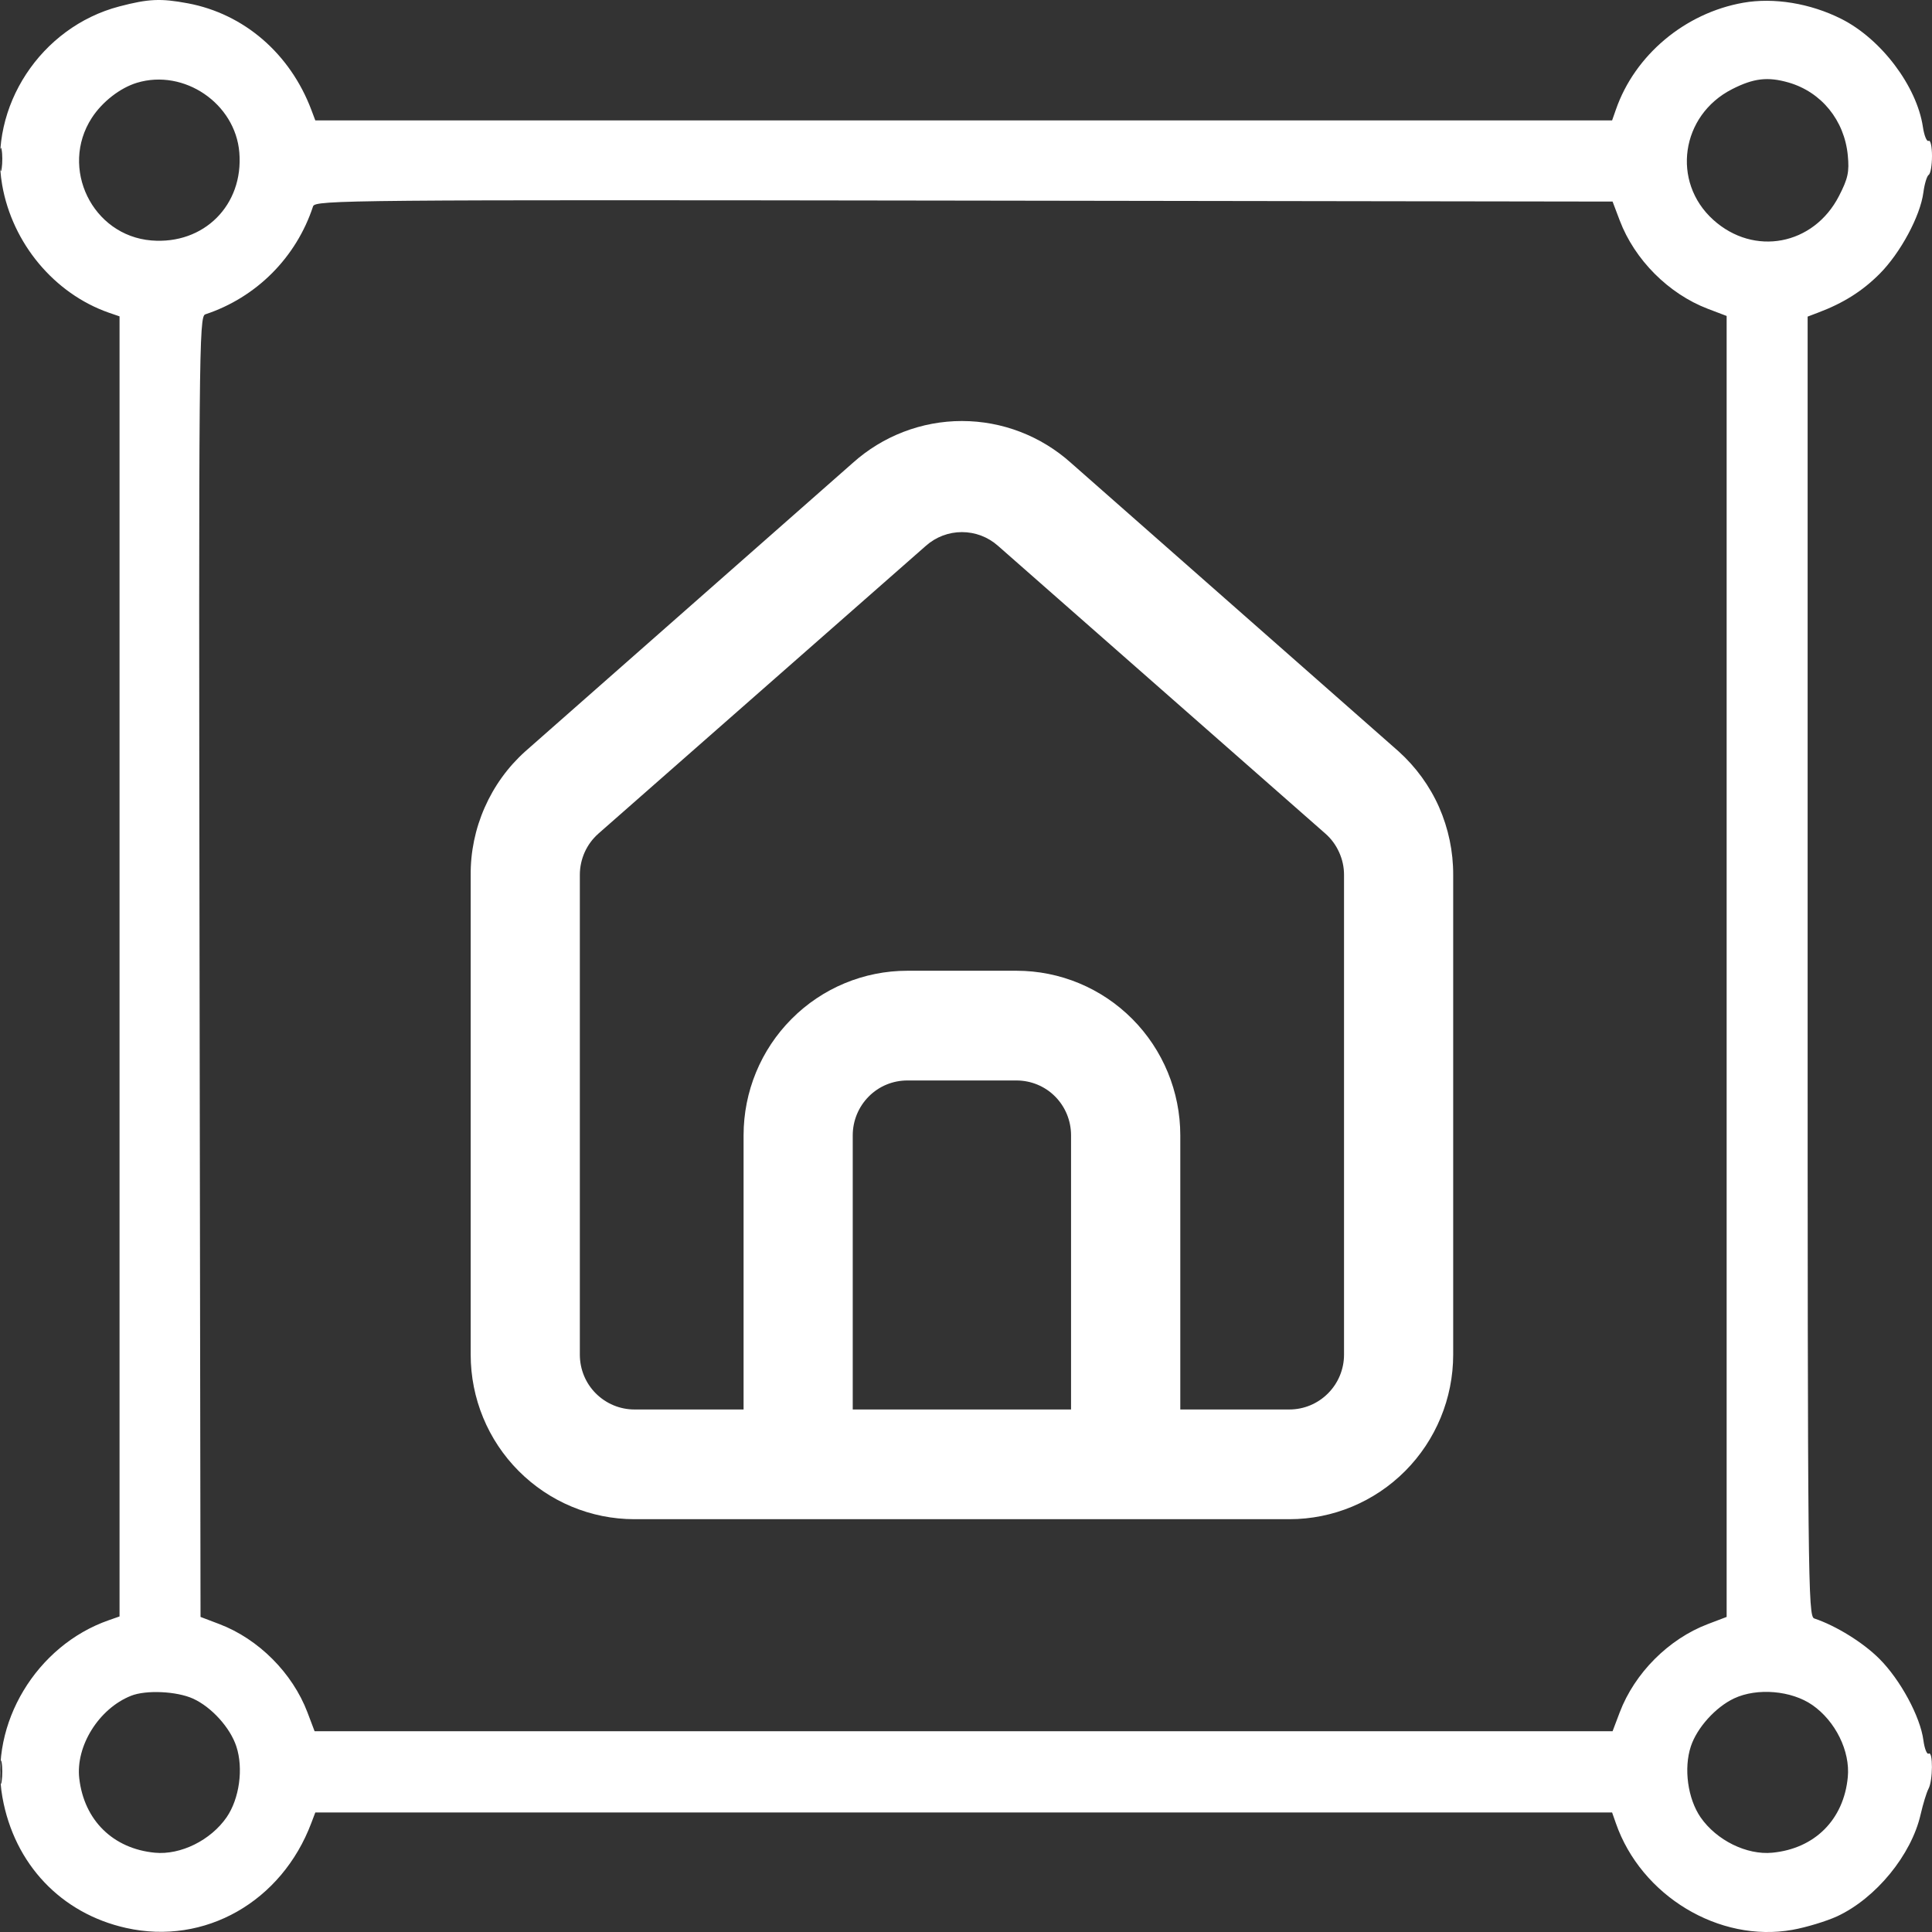 <svg width="24" height="24" viewBox="0 0 24 24" fill="none" xmlns="http://www.w3.org/2000/svg">
<rect x="0" y="0" width="24" height="24" fill="#333333" stroke="none"/>
<path d="M17.374 9.334L13.305 5.751C12.932 5.416 12.45 5.23 11.949 5.23C11.449 5.23 10.966 5.416 10.593 5.751L6.525 9.334C6.309 9.528 6.138 9.765 6.021 10.031C5.904 10.296 5.844 10.584 5.847 10.874V16.828C5.847 17.37 6.061 17.89 6.443 18.273C6.824 18.656 7.341 18.872 7.881 18.872H16.018C16.557 18.872 17.075 18.656 17.456 18.273C17.837 17.89 18.052 17.37 18.052 16.828V10.867C18.053 10.578 17.993 10.292 17.877 10.027C17.76 9.763 17.588 9.527 17.374 9.334ZM13.305 17.509H10.593V14.103C10.593 13.922 10.665 13.749 10.792 13.621C10.919 13.493 11.091 13.422 11.271 13.422H12.627C12.807 13.422 12.98 13.493 13.107 13.621C13.234 13.749 13.305 13.922 13.305 14.103V17.509ZM16.696 16.828C16.696 17.009 16.624 17.182 16.497 17.309C16.37 17.437 16.197 17.509 16.018 17.509H14.662V14.103C14.662 13.561 14.447 13.041 14.066 12.658C13.684 12.274 13.167 12.059 12.627 12.059H11.271C10.732 12.059 10.214 12.274 9.833 12.658C9.451 13.041 9.237 13.561 9.237 14.103V17.509H7.881C7.701 17.509 7.529 17.437 7.401 17.309C7.274 17.182 7.203 17.009 7.203 16.828V10.867C7.203 10.77 7.224 10.675 7.263 10.587C7.303 10.498 7.361 10.42 7.433 10.356L11.502 6.78C11.626 6.67 11.785 6.61 11.949 6.61C12.114 6.61 12.273 6.67 12.397 6.78L16.465 10.356C16.538 10.42 16.595 10.498 16.635 10.587C16.675 10.675 16.696 10.77 16.696 10.867V16.828Z" fill="white"/>
<path fill-rule="evenodd" clip-rule="evenodd" d="M1.482 0.08C0.507 0.335 -0.143 1.326 0.027 2.298C0.154 3.024 0.675 3.647 1.351 3.884L1.485 3.93V12.005V20.08L1.351 20.127C0.451 20.441 -0.133 21.413 0.03 22.326C0.178 23.157 0.759 23.77 1.568 23.95C2.543 24.168 3.499 23.625 3.868 22.644L3.917 22.515H11.971H20.026L20.073 22.649C20.387 23.551 21.356 24.136 22.267 23.973C22.44 23.942 22.689 23.866 22.822 23.805C23.303 23.581 23.745 23.042 23.859 22.538C23.889 22.409 23.932 22.267 23.956 22.222C24.012 22.119 24.014 21.75 23.959 21.784C23.937 21.798 23.907 21.723 23.893 21.617C23.854 21.324 23.607 20.867 23.347 20.607C23.145 20.404 22.805 20.194 22.537 20.105C22.46 20.079 22.455 19.652 22.455 12.005V3.933L22.584 3.884C22.9 3.765 23.134 3.617 23.349 3.402C23.608 3.142 23.854 2.685 23.893 2.391C23.907 2.284 23.937 2.186 23.959 2.172C23.982 2.158 24 2.052 24 1.936C24 1.82 23.981 1.736 23.958 1.75C23.936 1.764 23.903 1.686 23.887 1.577C23.811 1.069 23.367 0.482 22.872 0.234C22.488 0.041 22.036 -0.033 21.655 0.034C20.931 0.162 20.308 0.684 20.073 1.362L20.026 1.496H11.971H3.917L3.868 1.366C3.604 0.666 3.032 0.172 2.333 0.041C1.995 -0.022 1.845 -0.015 1.482 0.08ZM1.702 1.028C1.493 1.091 1.27 1.264 1.14 1.465C0.738 2.086 1.146 2.926 1.88 2.987C2.533 3.041 3.027 2.547 2.973 1.894C2.923 1.285 2.287 0.852 1.702 1.028ZM21.516 1.108C20.88 1.432 20.76 2.258 21.282 2.73C21.788 3.188 22.53 3.048 22.845 2.434C22.956 2.218 22.974 2.136 22.954 1.93C22.912 1.494 22.626 1.143 22.218 1.025C21.959 0.951 21.785 0.971 21.516 1.108ZM0 1.988C0.001 2.117 0.01 2.164 0.021 2.093C0.031 2.022 0.031 1.916 0.02 1.858C0.009 1.801 -1.35012e-07 1.859 0 1.988ZM3.889 2.563C3.68 3.199 3.184 3.696 2.55 3.905C2.472 3.931 2.468 4.348 2.479 12.009L2.491 20.086L2.725 20.175C3.212 20.36 3.634 20.784 3.819 21.271L3.908 21.506H11.97H20.032L20.121 21.271C20.306 20.784 20.728 20.36 21.215 20.175L21.449 20.086V12.005V3.925L21.215 3.836C20.728 3.65 20.306 3.227 20.121 2.739L20.032 2.504L11.974 2.492C4.33 2.481 3.915 2.485 3.889 2.563ZM1.627 21.066C1.228 21.225 0.937 21.691 0.985 22.095C1.046 22.613 1.405 22.965 1.923 23.015C2.243 23.046 2.617 22.861 2.815 22.575C2.974 22.344 3.026 21.968 2.936 21.695C2.86 21.462 2.627 21.205 2.398 21.101C2.195 21.009 1.813 20.991 1.627 21.066ZM21.542 21.098C21.312 21.206 21.08 21.463 21.004 21.695C20.914 21.968 20.966 22.344 21.125 22.575C21.323 22.861 21.698 23.046 22.017 23.015C22.544 22.964 22.904 22.604 22.954 22.076C22.985 21.754 22.801 21.38 22.513 21.18C22.253 21 21.828 20.964 21.542 21.098ZM0 22.022C0.001 22.151 0.01 22.198 0.021 22.127C0.031 22.056 0.031 21.95 0.02 21.892C0.009 21.835 -1.35012e-07 21.893 0 22.022Z" fill="white"/>
</svg>
